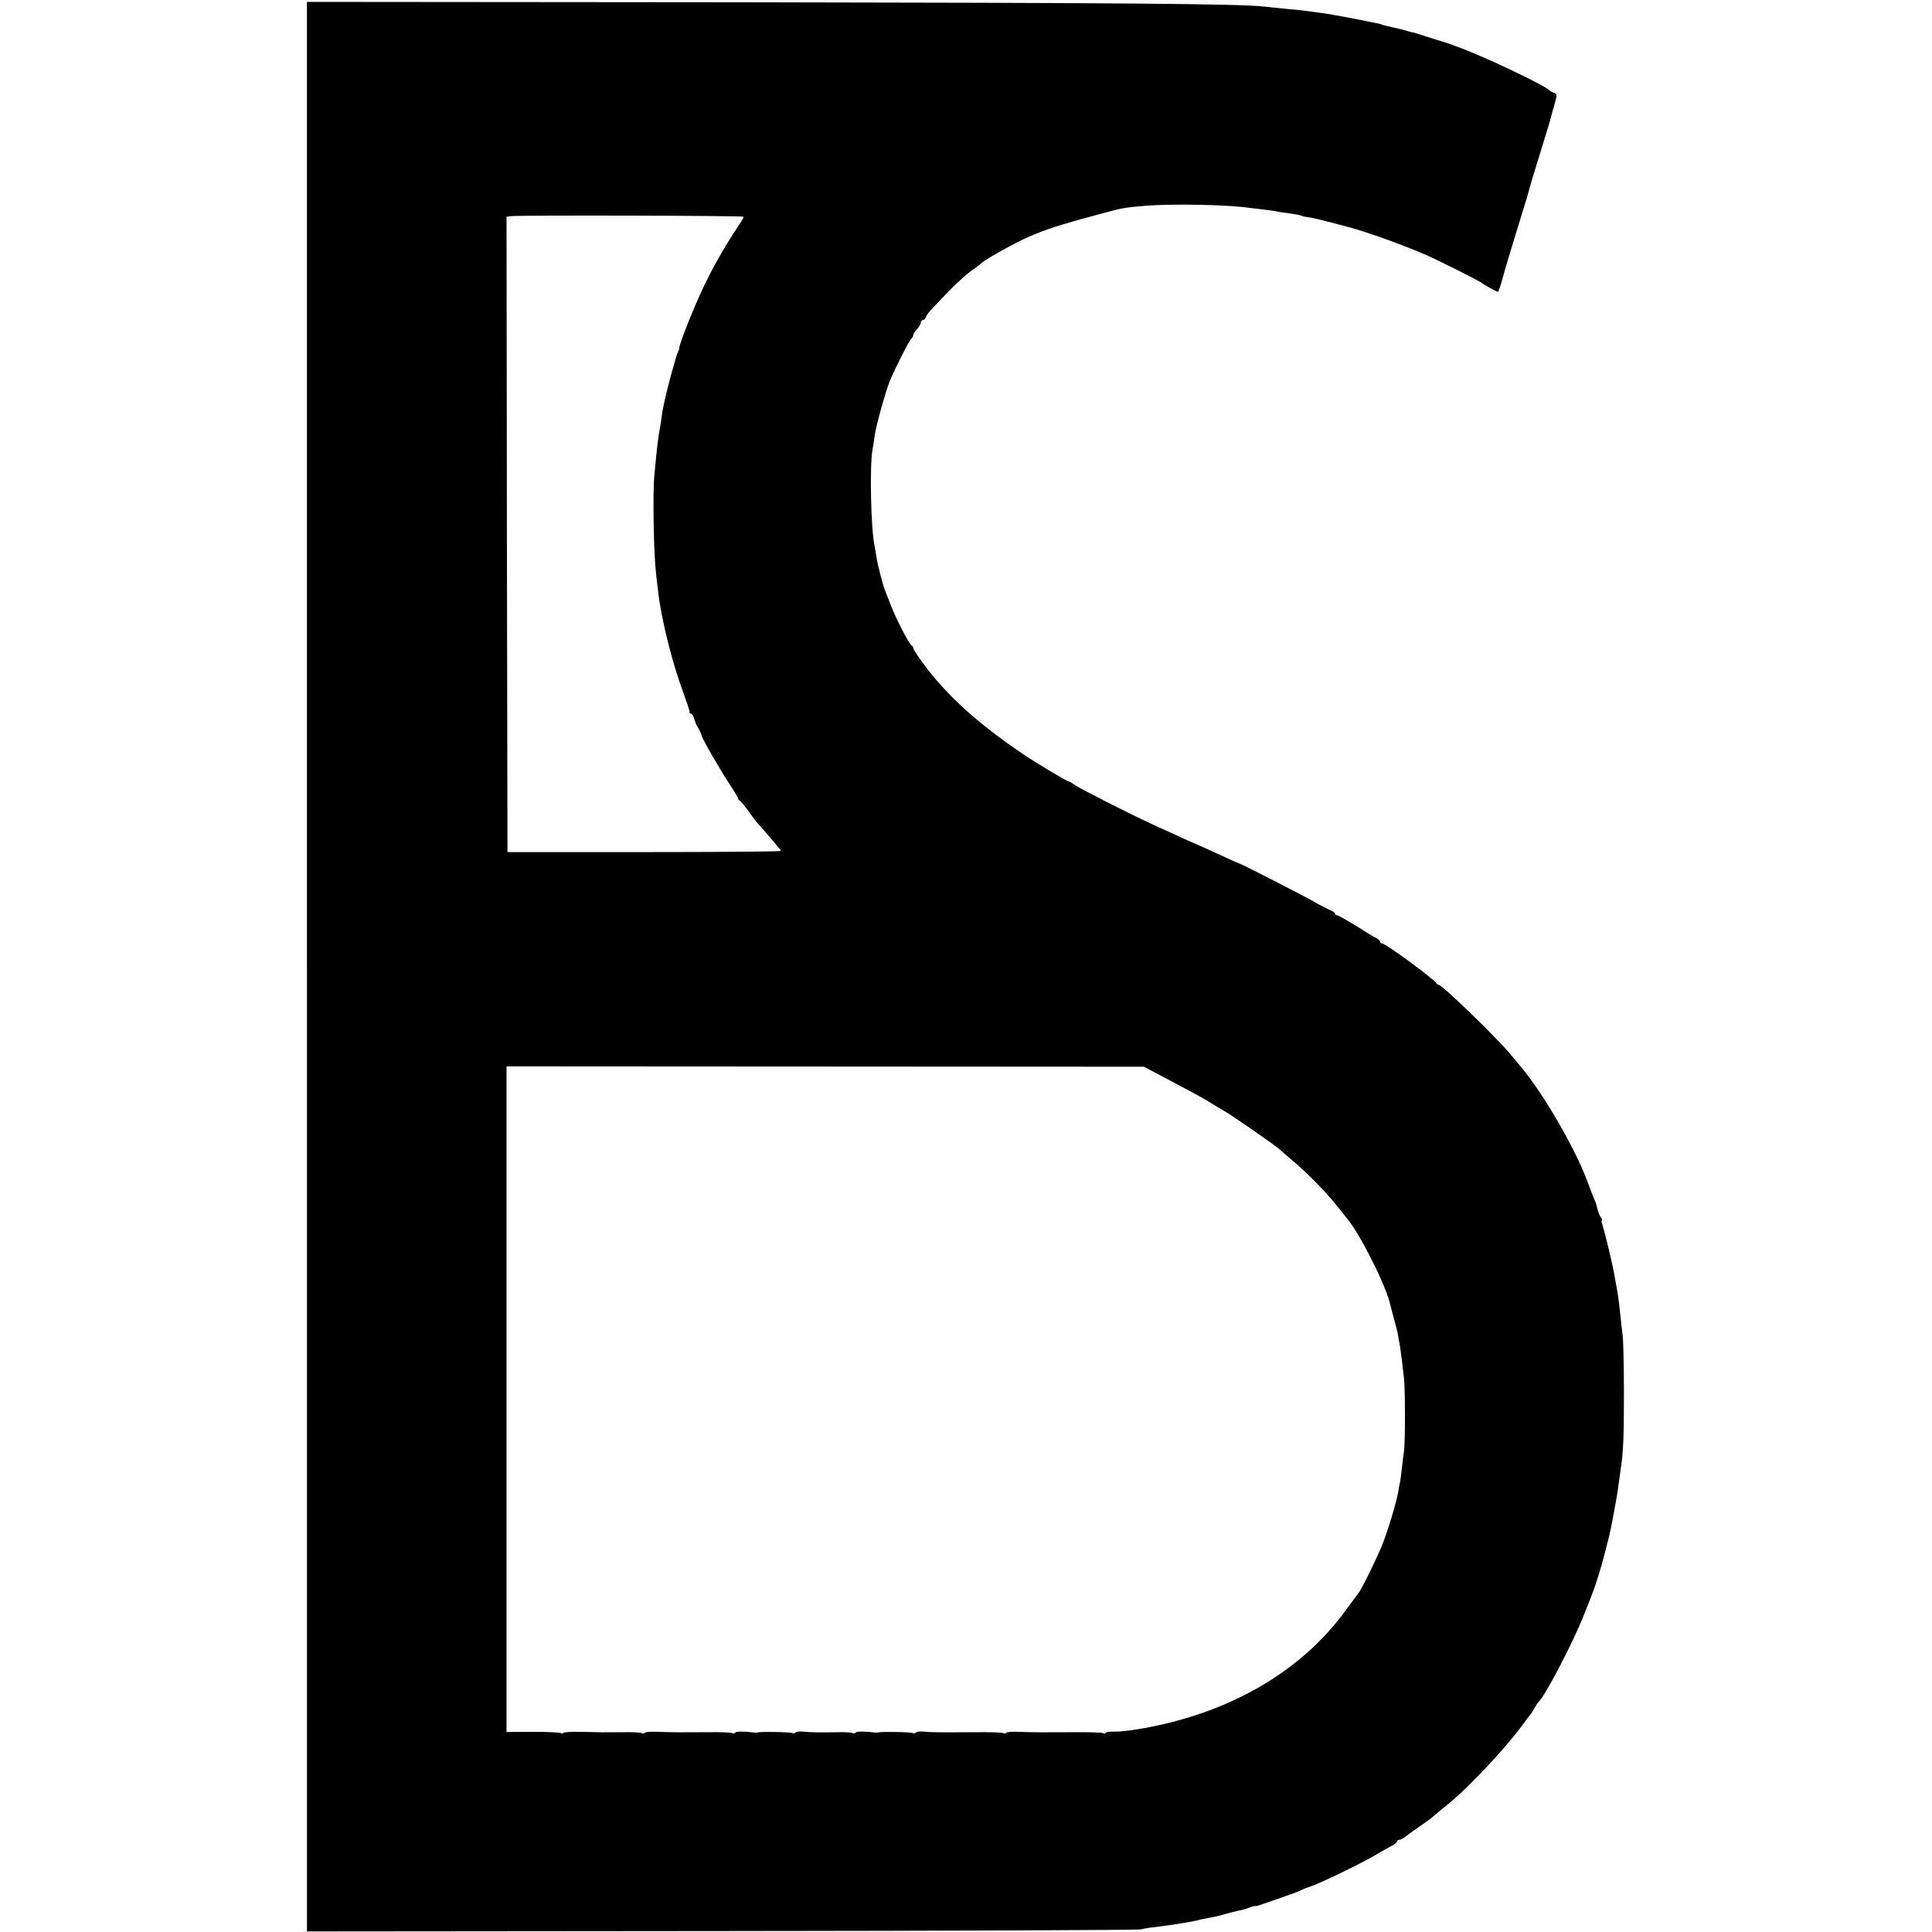 <?xml version="1.0" standalone="no"?>
<!DOCTYPE svg PUBLIC "-//W3C//DTD SVG 20010904//EN"
 "http://www.w3.org/TR/2001/REC-SVG-20010904/DTD/svg10.dtd">
<svg version="1.0" xmlns="http://www.w3.org/2000/svg"
 width="1026pt" height="1026pt" viewBox="0 0 1026 1026"
 preserveAspectRatio="xMidYMid meet">
<g transform="translate(0,1026) scale(0.1,-0.1)"
fill="#000000" stroke="none">
<path d="M1630 5127 l0 -5124 2203 2 c1211 1 2213 5 2227 9 14 4 43 9 65 11
97 12 186 26 225 35 19 5 51 12 70 15 19 3 58 12 85 20 28 8 61 16 75 19 14 2
38 9 53 15 15 6 31 10 35 9 4 -1 14 2 22 5 8 3 58 20 110 38 52 18 100 35 105
39 6 4 28 13 50 20 53 17 274 124 350 169 33 20 73 42 88 50 15 8 27 18 27 23
0 4 6 8 13 8 6 0 23 9 37 21 14 11 48 35 75 54 28 18 59 42 70 52 11 10 43 36
70 58 106 84 302 292 394 416 22 30 44 59 49 65 5 5 15 21 22 35 7 13 16 26
19 29 33 26 188 323 245 470 21 52 41 104 45 115 17 44 45 134 63 205 10 41
21 82 23 90 9 34 44 219 49 265 4 28 9 64 11 80 16 102 19 178 19 415 0 146
-3 290 -8 320 -4 30 -9 73 -11 95 -7 71 -14 119 -21 155 -4 19 -8 42 -9 50 -7
46 -45 208 -63 268 -6 17 -8 32 -5 32 3 0 1 6 -4 13 -6 6 -14 26 -18 42 -10
37 -9 35 -22 65 -6 14 -20 51 -32 83 -66 180 -237 473 -356 614 -5 6 -28 33
-50 60 -73 89 -366 373 -385 373 -4 0 -10 4 -12 8 -7 19 -270 212 -288 212 -6
0 -10 4 -10 8 0 5 -10 14 -22 21 -13 6 -35 19 -50 29 -72 46 -150 92 -159 92
-5 0 -9 4 -9 8 0 4 -12 13 -27 19 -16 7 -55 27 -88 46 -53 31 -382 199 -395
202 -9 3 -53 22 -125 56 -38 18 -72 33 -75 34 -13 5 -103 45 -255 115 -118 54
-388 191 -417 211 -14 11 -29 19 -32 19 -9 0 -175 99 -241 144 -243 164 -406
312 -532 482 -29 40 -53 76 -53 82 0 6 -4 12 -8 14 -13 4 -84 143 -111 213
-13 33 -27 69 -31 80 -12 29 -39 134 -46 179 -3 21 -8 48 -10 60 -19 90 -26
414 -11 504 4 23 10 61 13 85 7 48 56 225 79 283 26 63 99 208 112 222 7 7 13
18 13 23 0 5 9 19 20 31 11 12 20 28 20 35 0 7 5 13 10 13 6 0 13 7 17 16 7
18 17 29 123 139 41 42 95 91 120 108 25 17 47 34 50 38 10 13 137 86 220 126
91 43 160 67 310 109 52 14 118 32 145 39 71 20 99 24 195 32 150 12 445 6
565 -12 17 -2 50 -6 75 -9 25 -3 54 -7 65 -10 11 -2 42 -7 69 -10 27 -4 53 -9
56 -11 4 -3 22 -7 41 -9 28 -4 79 -17 204 -50 106 -28 305 -100 430 -155 64
-29 267 -131 280 -141 13 -11 84 -50 90 -50 3 0 19 49 31 95 3 14 70 235 101
335 15 47 28 90 29 96 2 12 38 132 87 289 17 55 32 105 33 110 1 6 7 30 15 55
19 67 19 71 1 77 -9 4 -19 9 -22 12 -25 28 -369 191 -500 236 -3 1 -12 4 -20
8 -8 3 -46 15 -85 27 -38 12 -77 24 -85 27 -8 3 -21 7 -29 9 -13 2 -53 13 -71
19 -3 1 -23 5 -45 10 -56 13 -55 12 -57 15 -2 1 -10 3 -18 5 -104 21 -181 36
-205 40 -16 2 -39 7 -50 9 -17 3 -82 12 -160 22 -11 1 -49 5 -85 8 -36 4 -83
8 -105 11 -133 15 -749 20 -2792 23 l-2293 2 0 -5123z m2320 3982 c0 -3 -10
-21 -23 -40 -96 -144 -168 -274 -234 -429 -45 -104 -87 -217 -86 -230 1 -3 -3
-12 -7 -20 -8 -14 -54 -182 -65 -235 -3 -11 -8 -33 -11 -50 -4 -16 -8 -39 -9
-50 -1 -11 -5 -36 -8 -55 -12 -63 -18 -113 -32 -265 -9 -94 -4 -412 9 -520 2
-22 7 -65 11 -95 17 -151 75 -382 138 -550 17 -47 31 -88 29 -92 -1 -5 2 -8 7
-8 5 0 12 -10 16 -22 4 -13 8 -25 9 -28 1 -3 8 -16 16 -30 8 -14 15 -30 16
-36 3 -17 91 -170 145 -253 27 -41 49 -77 49 -82 0 -4 4 -9 8 -11 5 -1 26 -27
48 -57 21 -30 47 -64 59 -76 31 -34 110 -127 113 -134 1 -3 -325 -6 -725 -6
l-728 0 -3 1687 -2 1687 22 3 c43 6 1238 3 1238 -3z m2265 -4588 c168 -89 181
-97 220 -121 17 -11 46 -28 65 -39 37 -20 277 -187 296 -205 6 -6 37 -33 70
-61 92 -78 190 -180 259 -270 11 -14 25 -31 30 -38 70 -83 209 -362 229 -459
3 -13 13 -50 22 -83 9 -33 18 -69 19 -80 2 -11 6 -36 10 -55 6 -41 13 -94 21
-170 7 -69 7 -336 0 -387 -3 -21 -8 -60 -11 -88 -3 -27 -7 -61 -10 -75 -3 -14
-8 -38 -10 -55 -11 -60 -57 -212 -87 -285 -29 -71 -104 -223 -120 -245 -4 -5
-37 -50 -74 -100 -210 -288 -536 -495 -935 -594 -119 -29 -236 -48 -292 -47
-26 1 -47 -3 -47 -7 0 -5 -5 -5 -11 -1 -6 3 -77 6 -158 5 -174 -1 -206 -1
-289 2 -35 2 -66 -1 -68 -5 -3 -5 -10 -5 -16 -2 -6 4 -76 6 -157 5 -195 -1
-220 -1 -264 3 -20 2 -40 0 -43 -5 -3 -5 -10 -6 -16 -3 -9 6 -158 9 -183 4 -5
-1 -13 -2 -17 -1 -55 7 -99 7 -104 0 -3 -5 -10 -6 -16 -3 -6 4 -41 6 -77 5
-95 -2 -141 -1 -184 3 -20 2 -40 0 -43 -5 -3 -5 -10 -6 -16 -3 -9 6 -158 9
-183 4 -5 -1 -13 -2 -17 -1 -55 7 -99 7 -104 0 -3 -5 -10 -6 -16 -3 -6 4 -65
6 -132 5 -140 -1 -178 -1 -264 2 -35 2 -66 -1 -68 -5 -3 -5 -10 -5 -16 -2 -6
4 -51 6 -102 5 -112 -1 -110 -1 -223 2 -51 1 -93 -2 -93 -6 0 -5 -5 -5 -11 -1
-7 4 -74 7 -150 7 l-139 -1 0 1768 0 1767 1693 -1 1692 -1 140 -74z"/>
</g>
</svg>
